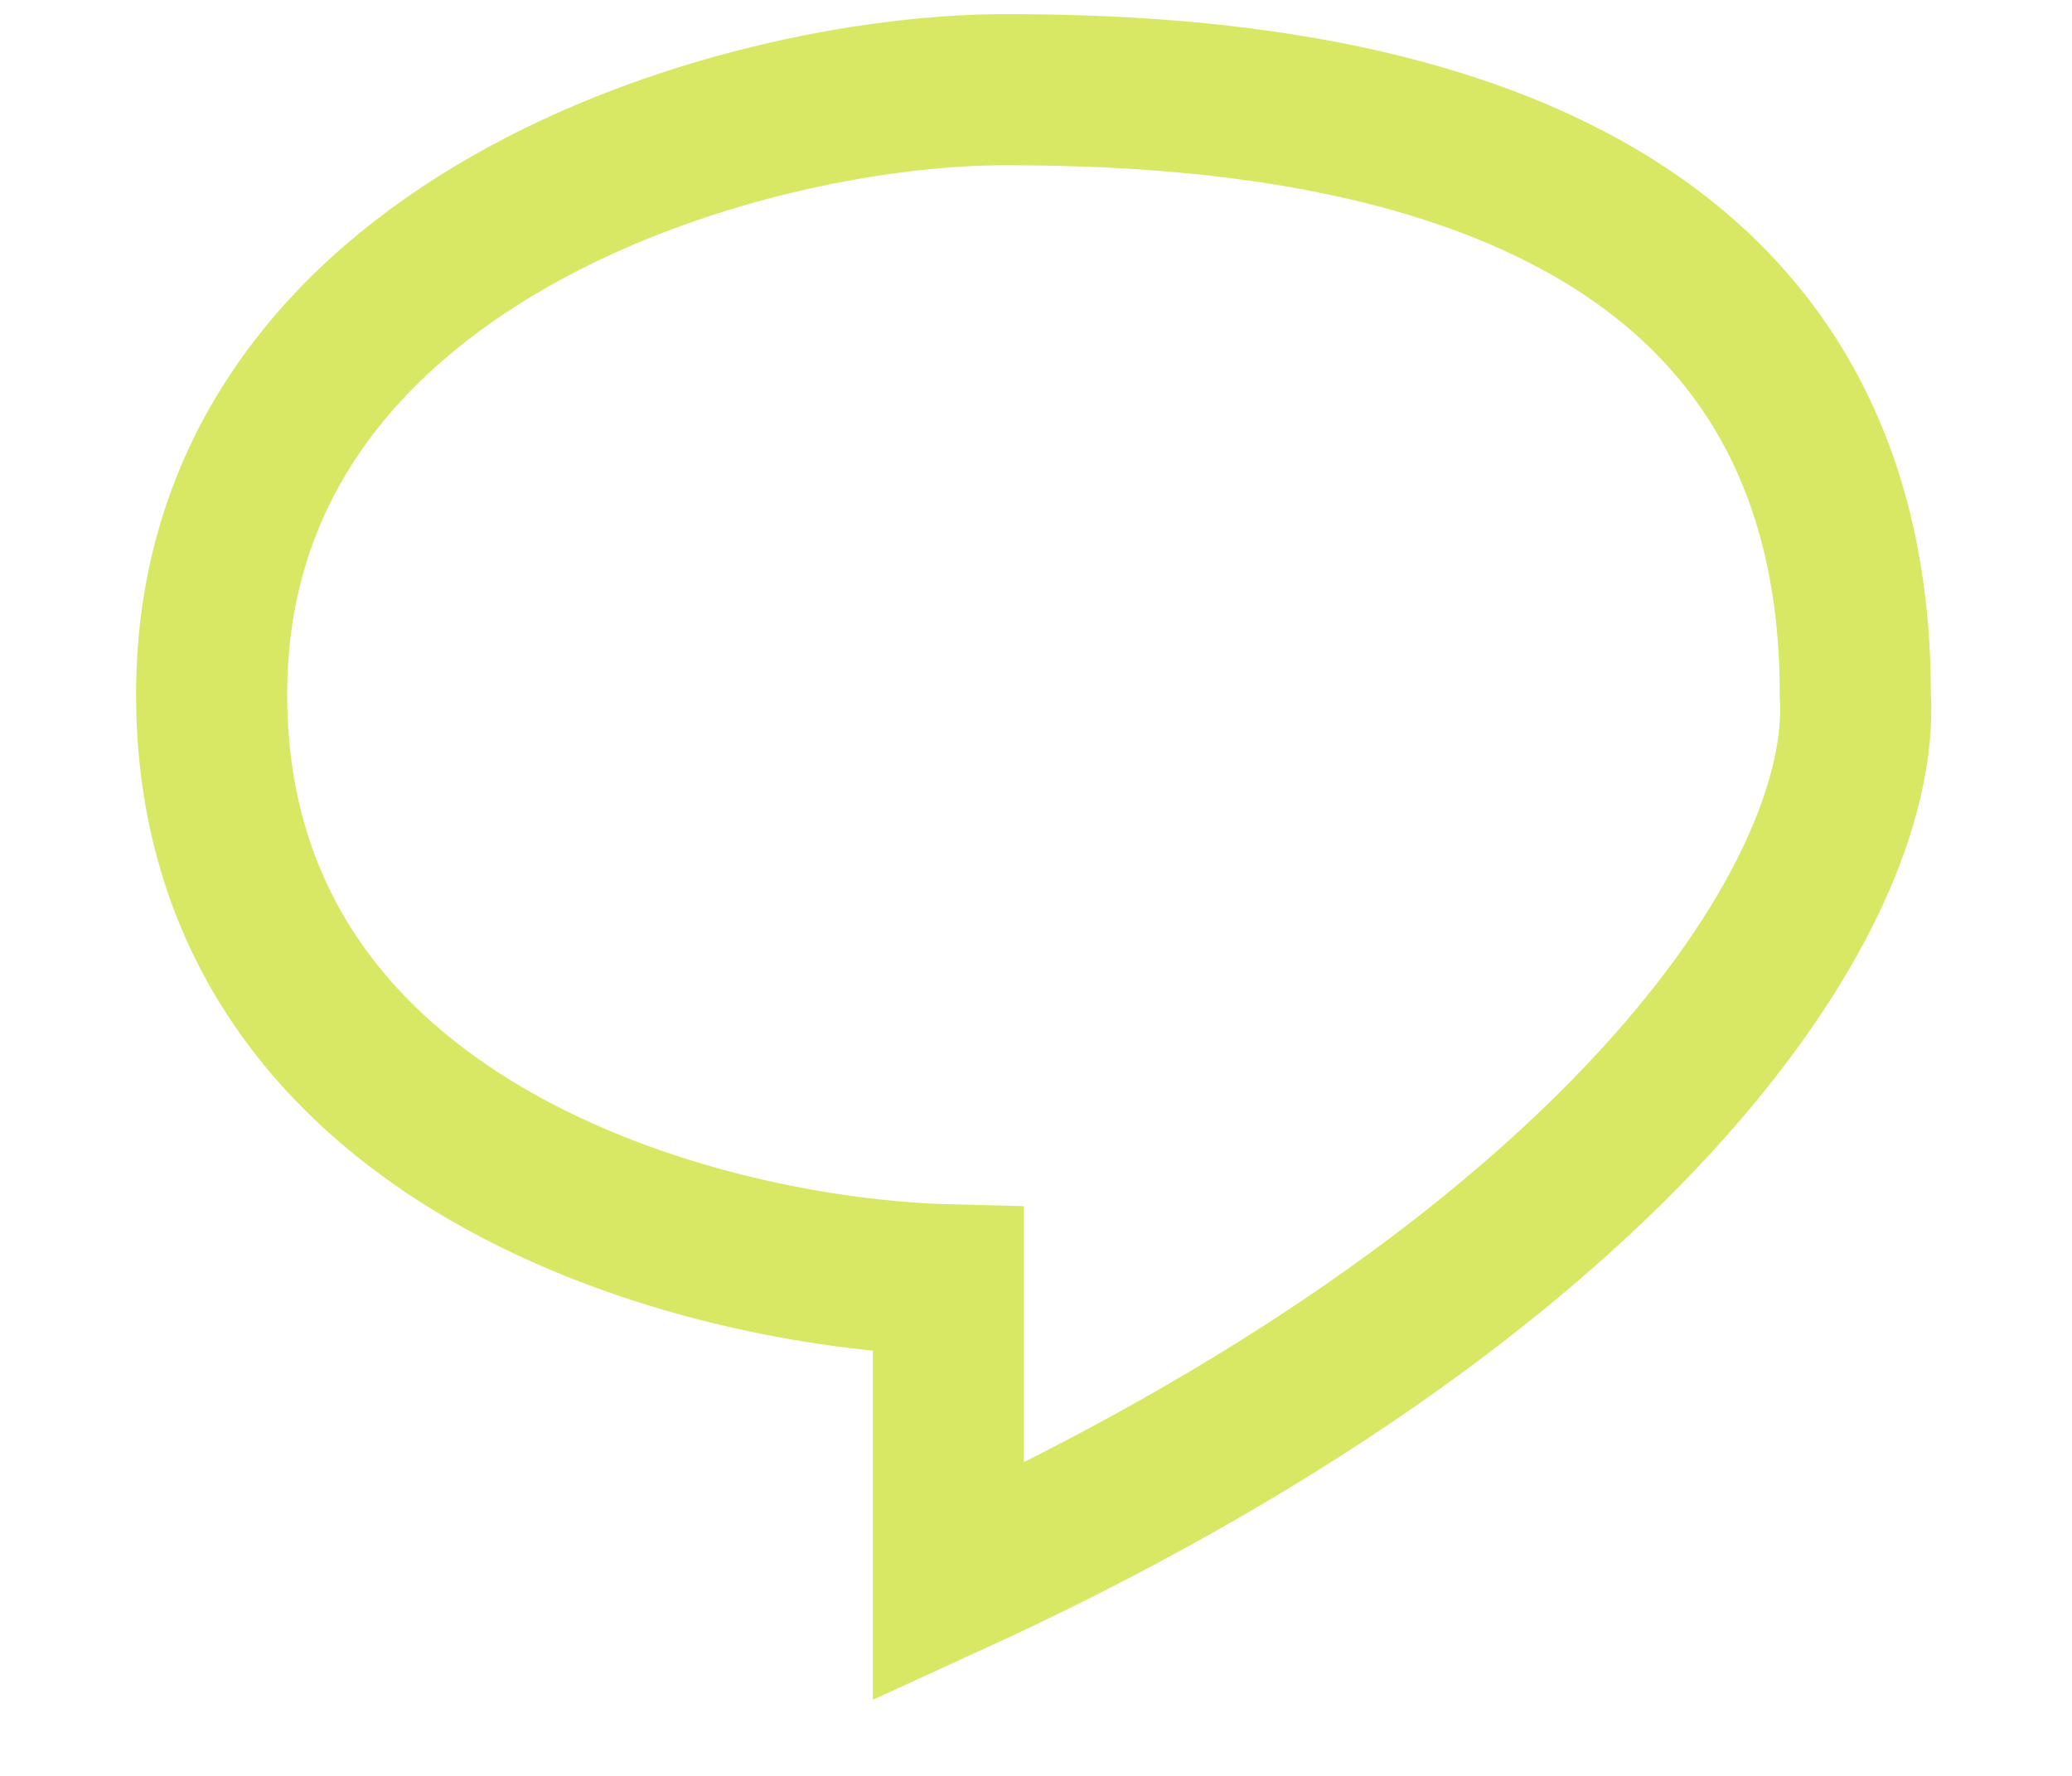 <svg width="14" height="12" viewBox="0 0 14 12" fill="none" xmlns="http://www.w3.org/2000/svg">
<path d="M1.43 4.691C1.43 7.755 4.749 8.606 6.408 8.648V10.691C10.876 8.648 12.621 6.095 12.536 4.691C12.536 0.913 8.706 0.606 6.791 0.606C5.004 0.606 1.43 1.627 1.43 4.691Z" stroke="#D8E864" stroke-width="1.021"/>
</svg>
